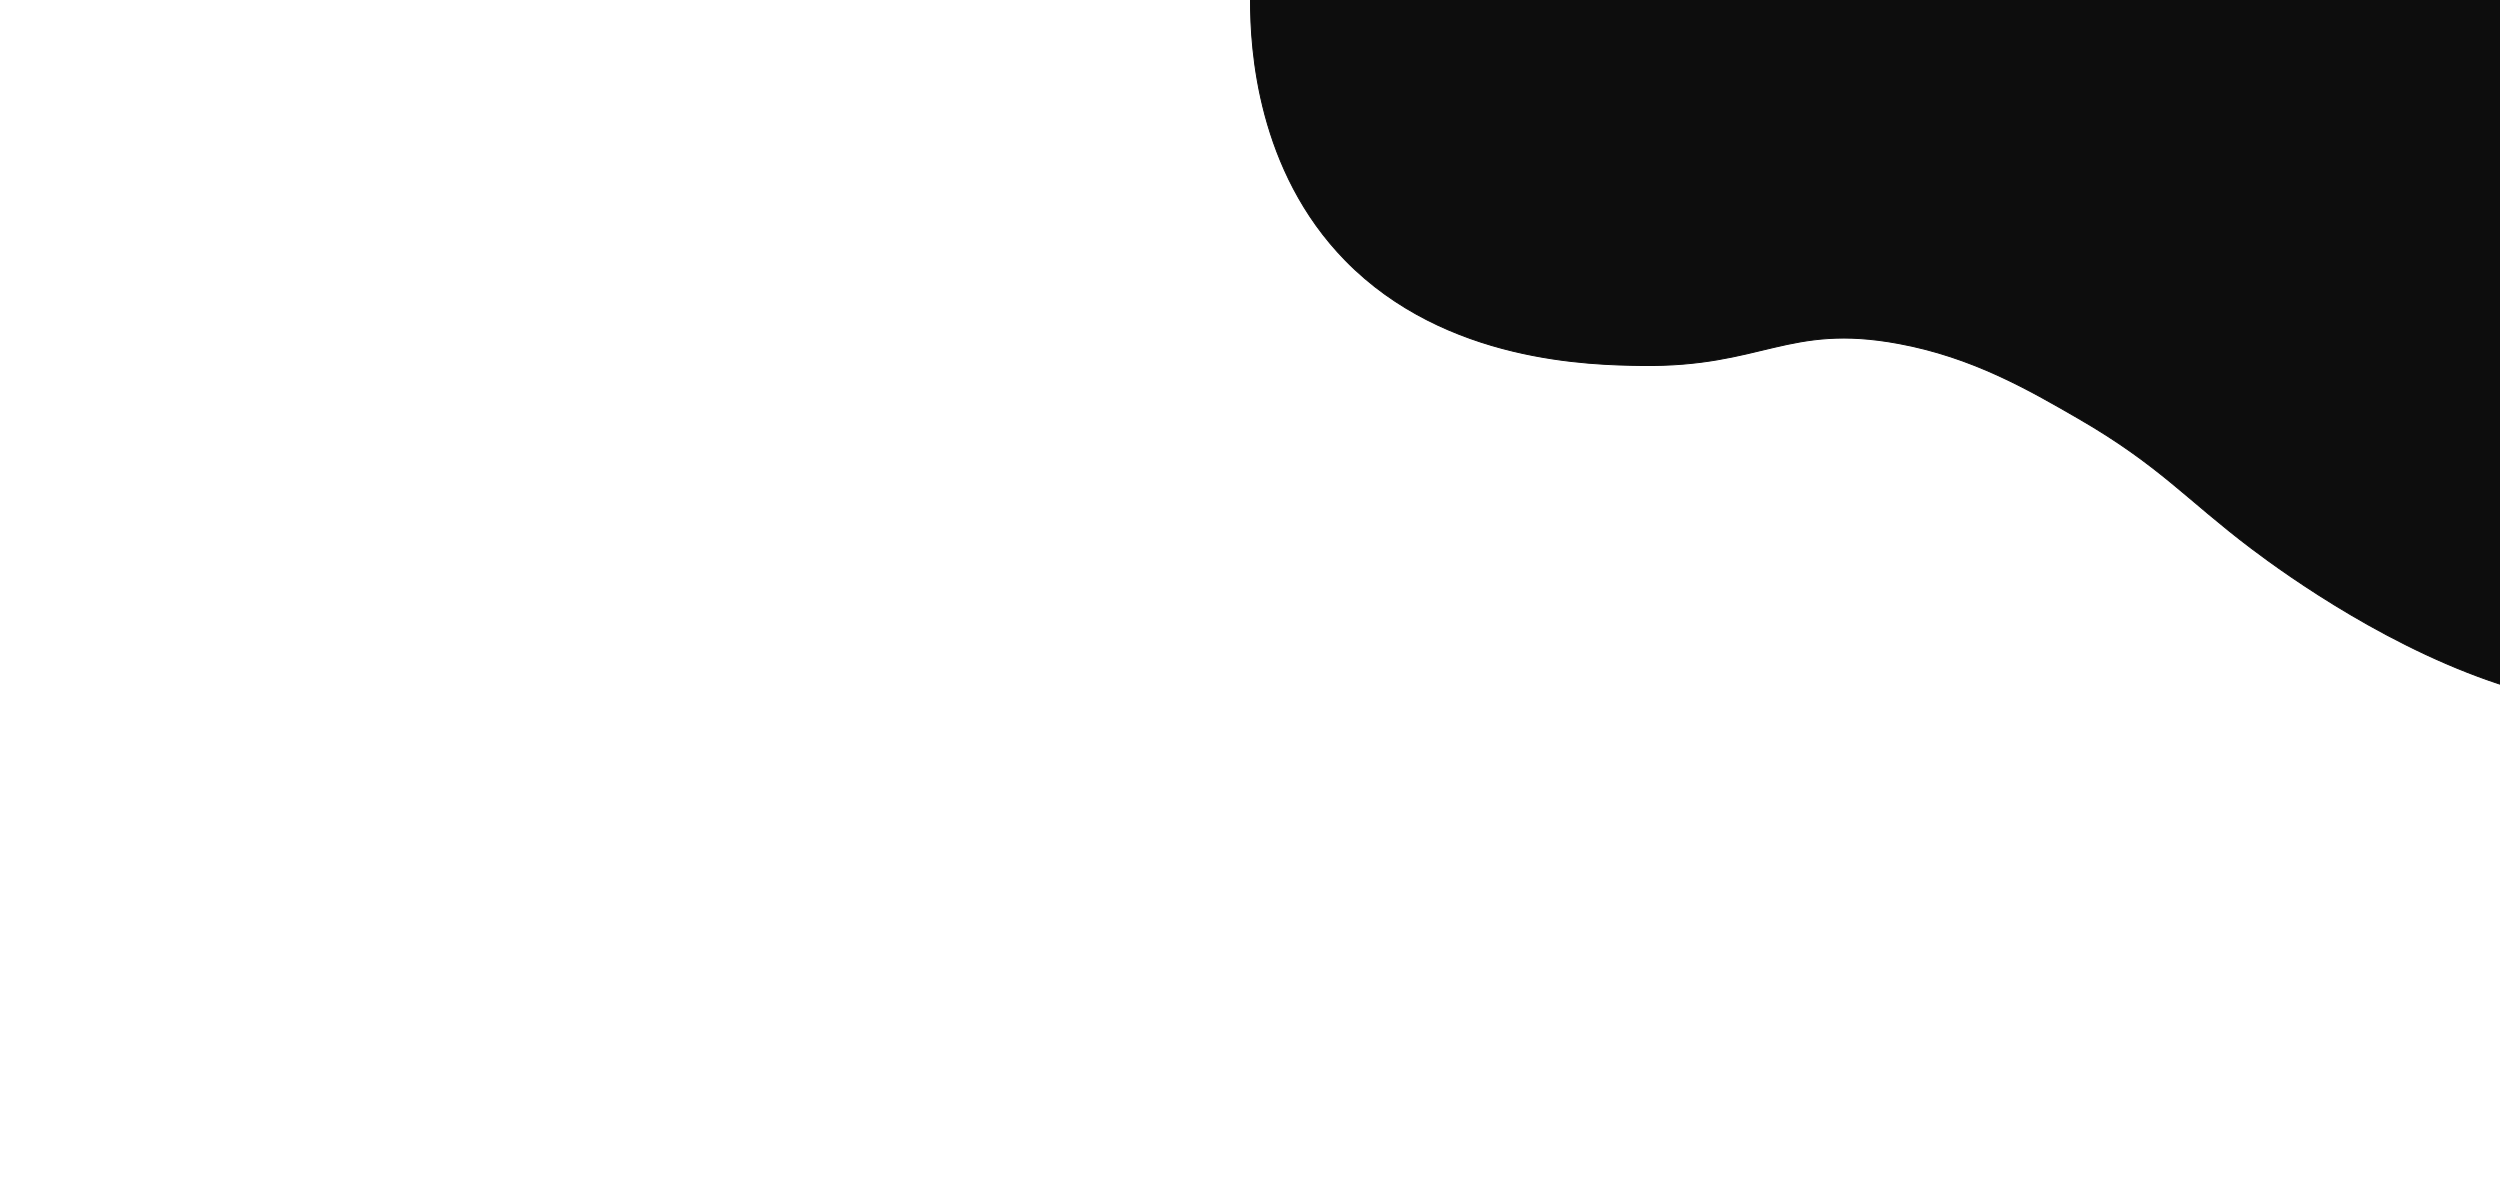 <?xml version="1.0" encoding="utf-8"?>
<!-- Generator: Adobe Illustrator 24.3.0, SVG Export Plug-In . SVG Version: 6.00 Build 0)  -->
<svg xmlns="http://www.w3.org/2000/svg" height="1200">
<path stroke="#0d0d0d" fill="#0d0d0d" stroke-miterlimit="10" d="M0.5,0.5c-0.1,48.7,6.9,170,95,260c100.2,102.3,246.3,104.3,296,105
	c121,1.7,146.3-42.5,257-22c74,13.7,129.8,46,180,75c80.9,46.8,108.4,81.2,173,130c36.5,27.6,142.5,103.4,259,139
	c25,7.6,314.2,90.2,520-88c82.5-71.4,120.7-159.9,139-218l0.5-381H0.5z"/>
</svg>
